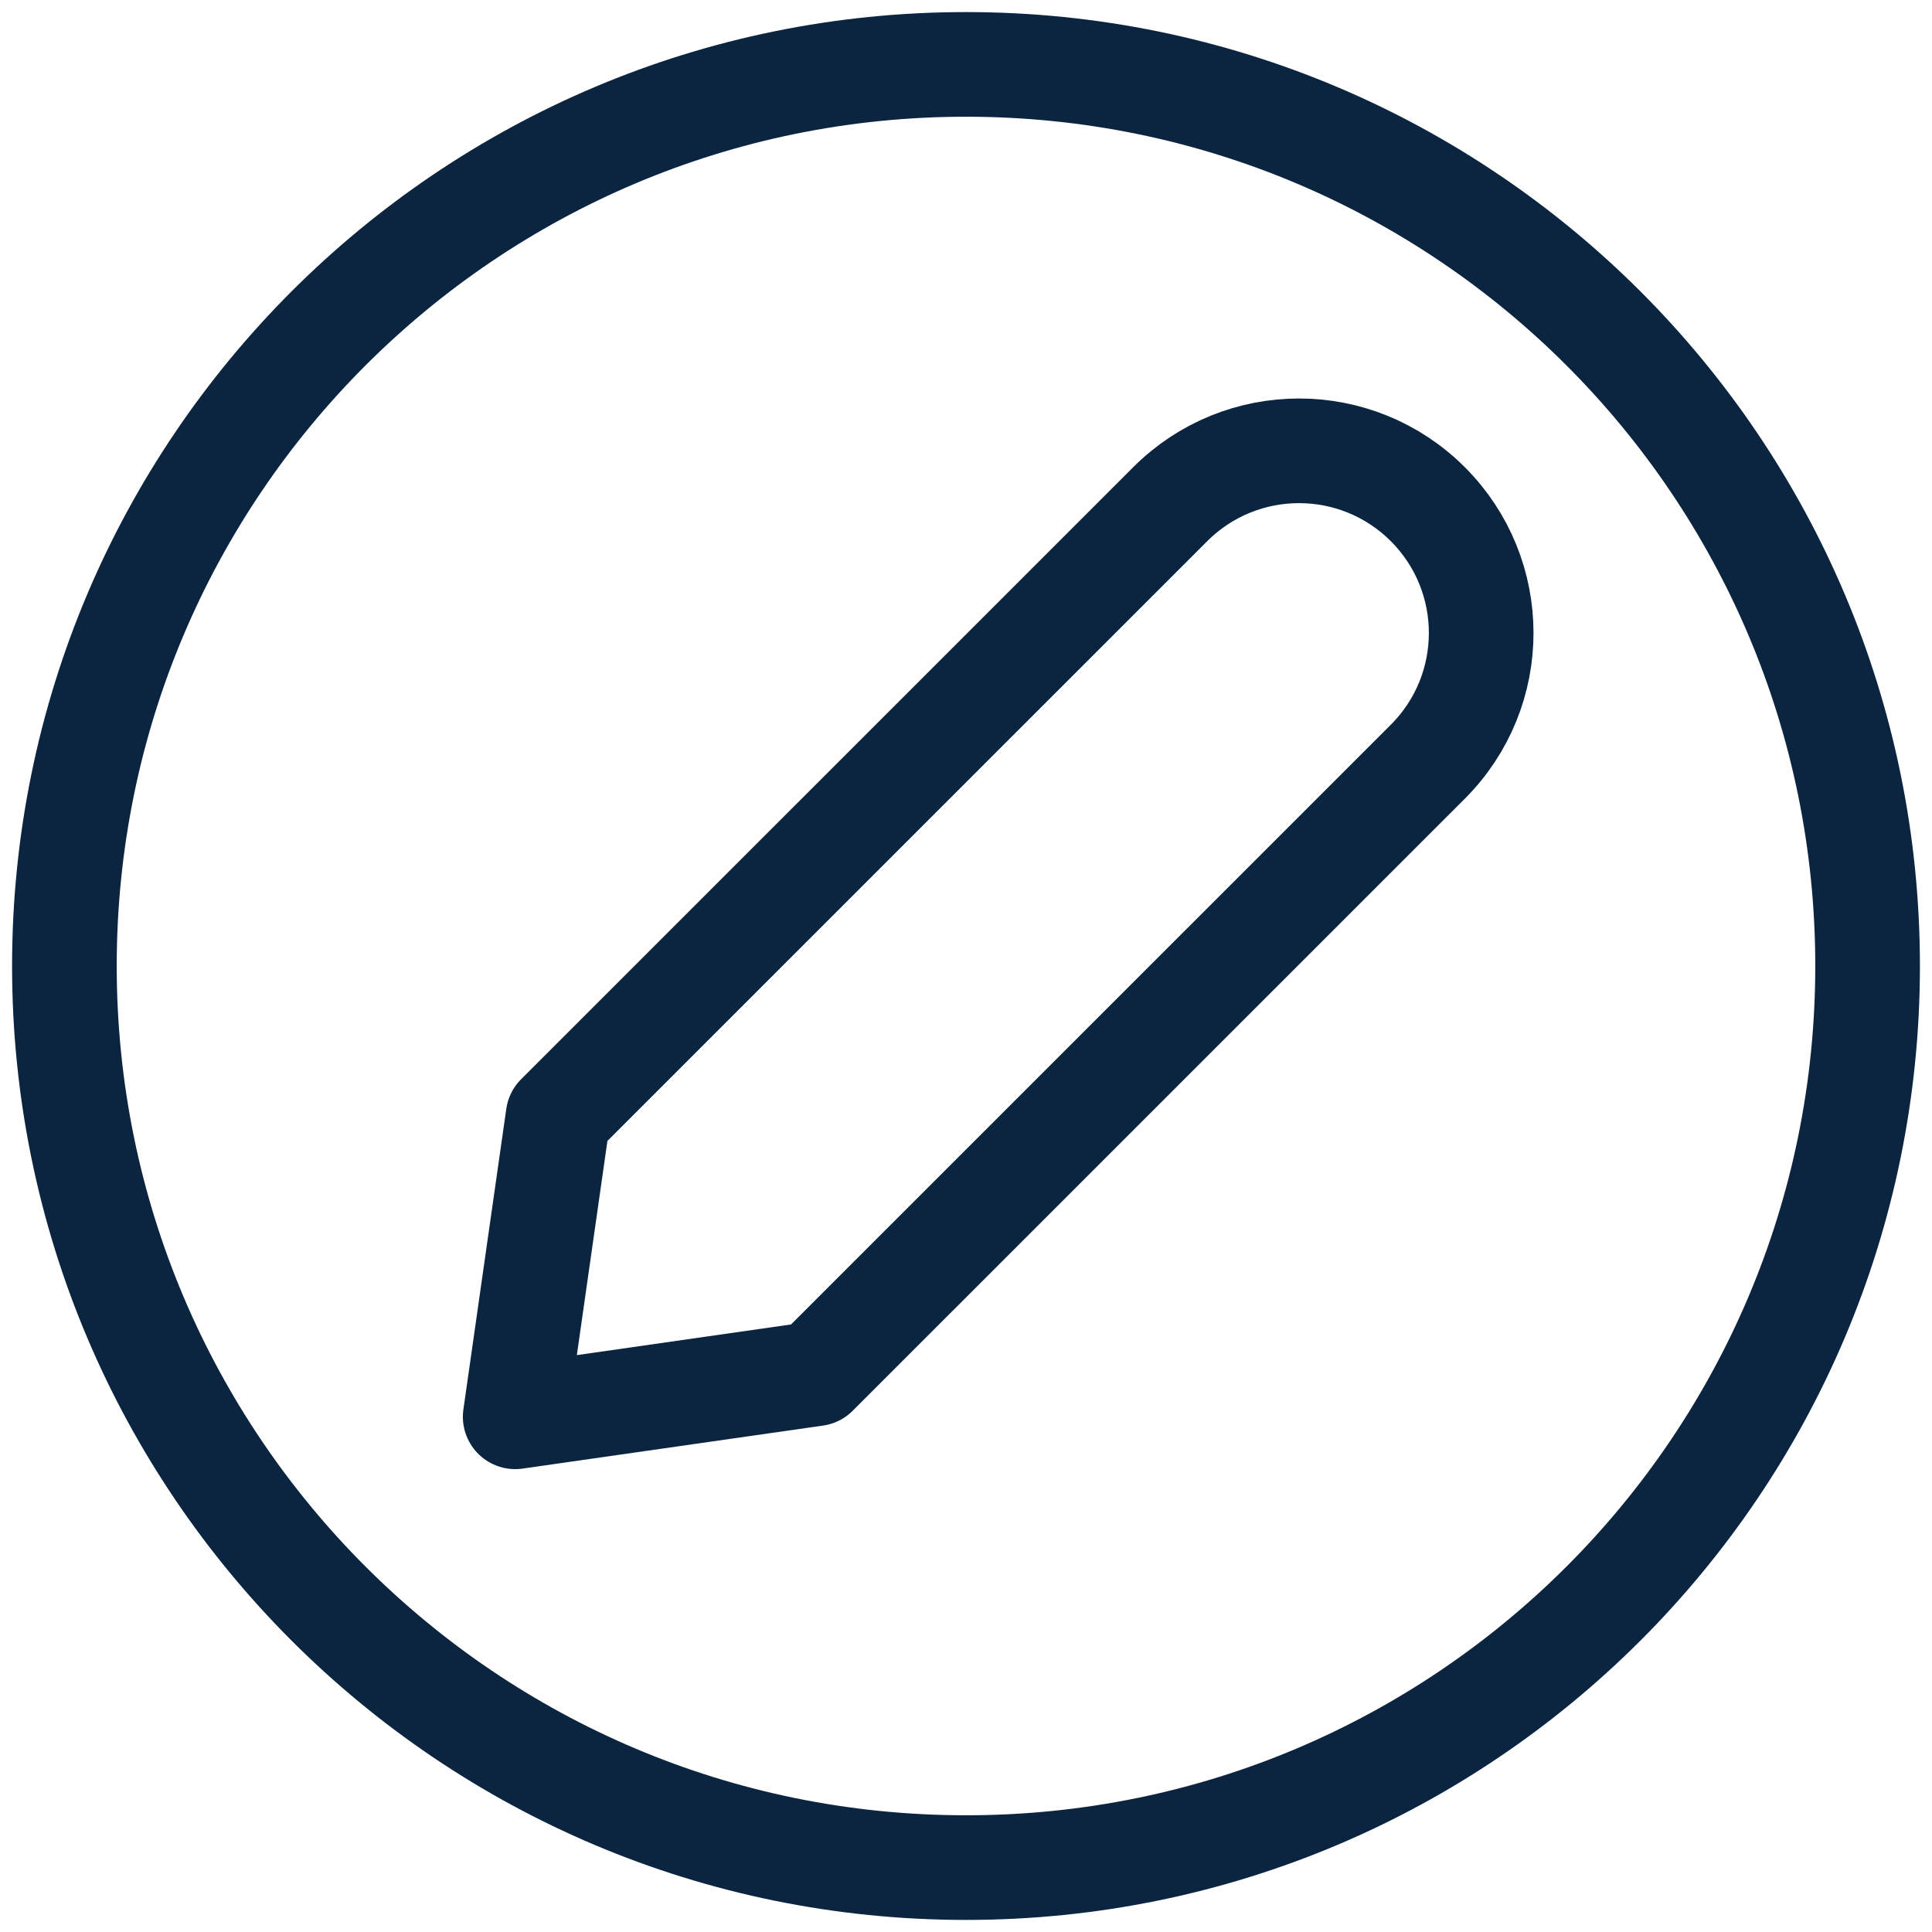 <svg width="40" height="40" viewBox="0 0 30 30" fill="none" xmlns="http://www.w3.org/2000/svg">
<path fill-rule="evenodd" clip-rule="evenodd" d="M12.666 21.332L8 22L8.666 17.333L18.171 7.829C19.276 6.724 21.066 6.724 22.171 7.829C23.276 8.934 23.276 10.723 22.171 11.828V11.828L12.666 21.332Z" stroke="#0B2541" stroke-width="1.625" stroke-linecap="round" stroke-linejoin="round"/>
<path fill-rule="evenodd" clip-rule="evenodd" d="M15 1C22.732 1 29 7.268 29 15C29 22.732 22.732 29 15 29C7.268 29 1 22.732 1 15C1 7.268 7.268 1 15 1Z" stroke="#0B2541" stroke-width="1.625" stroke-linecap="round" stroke-linejoin="round"/>
</svg>
